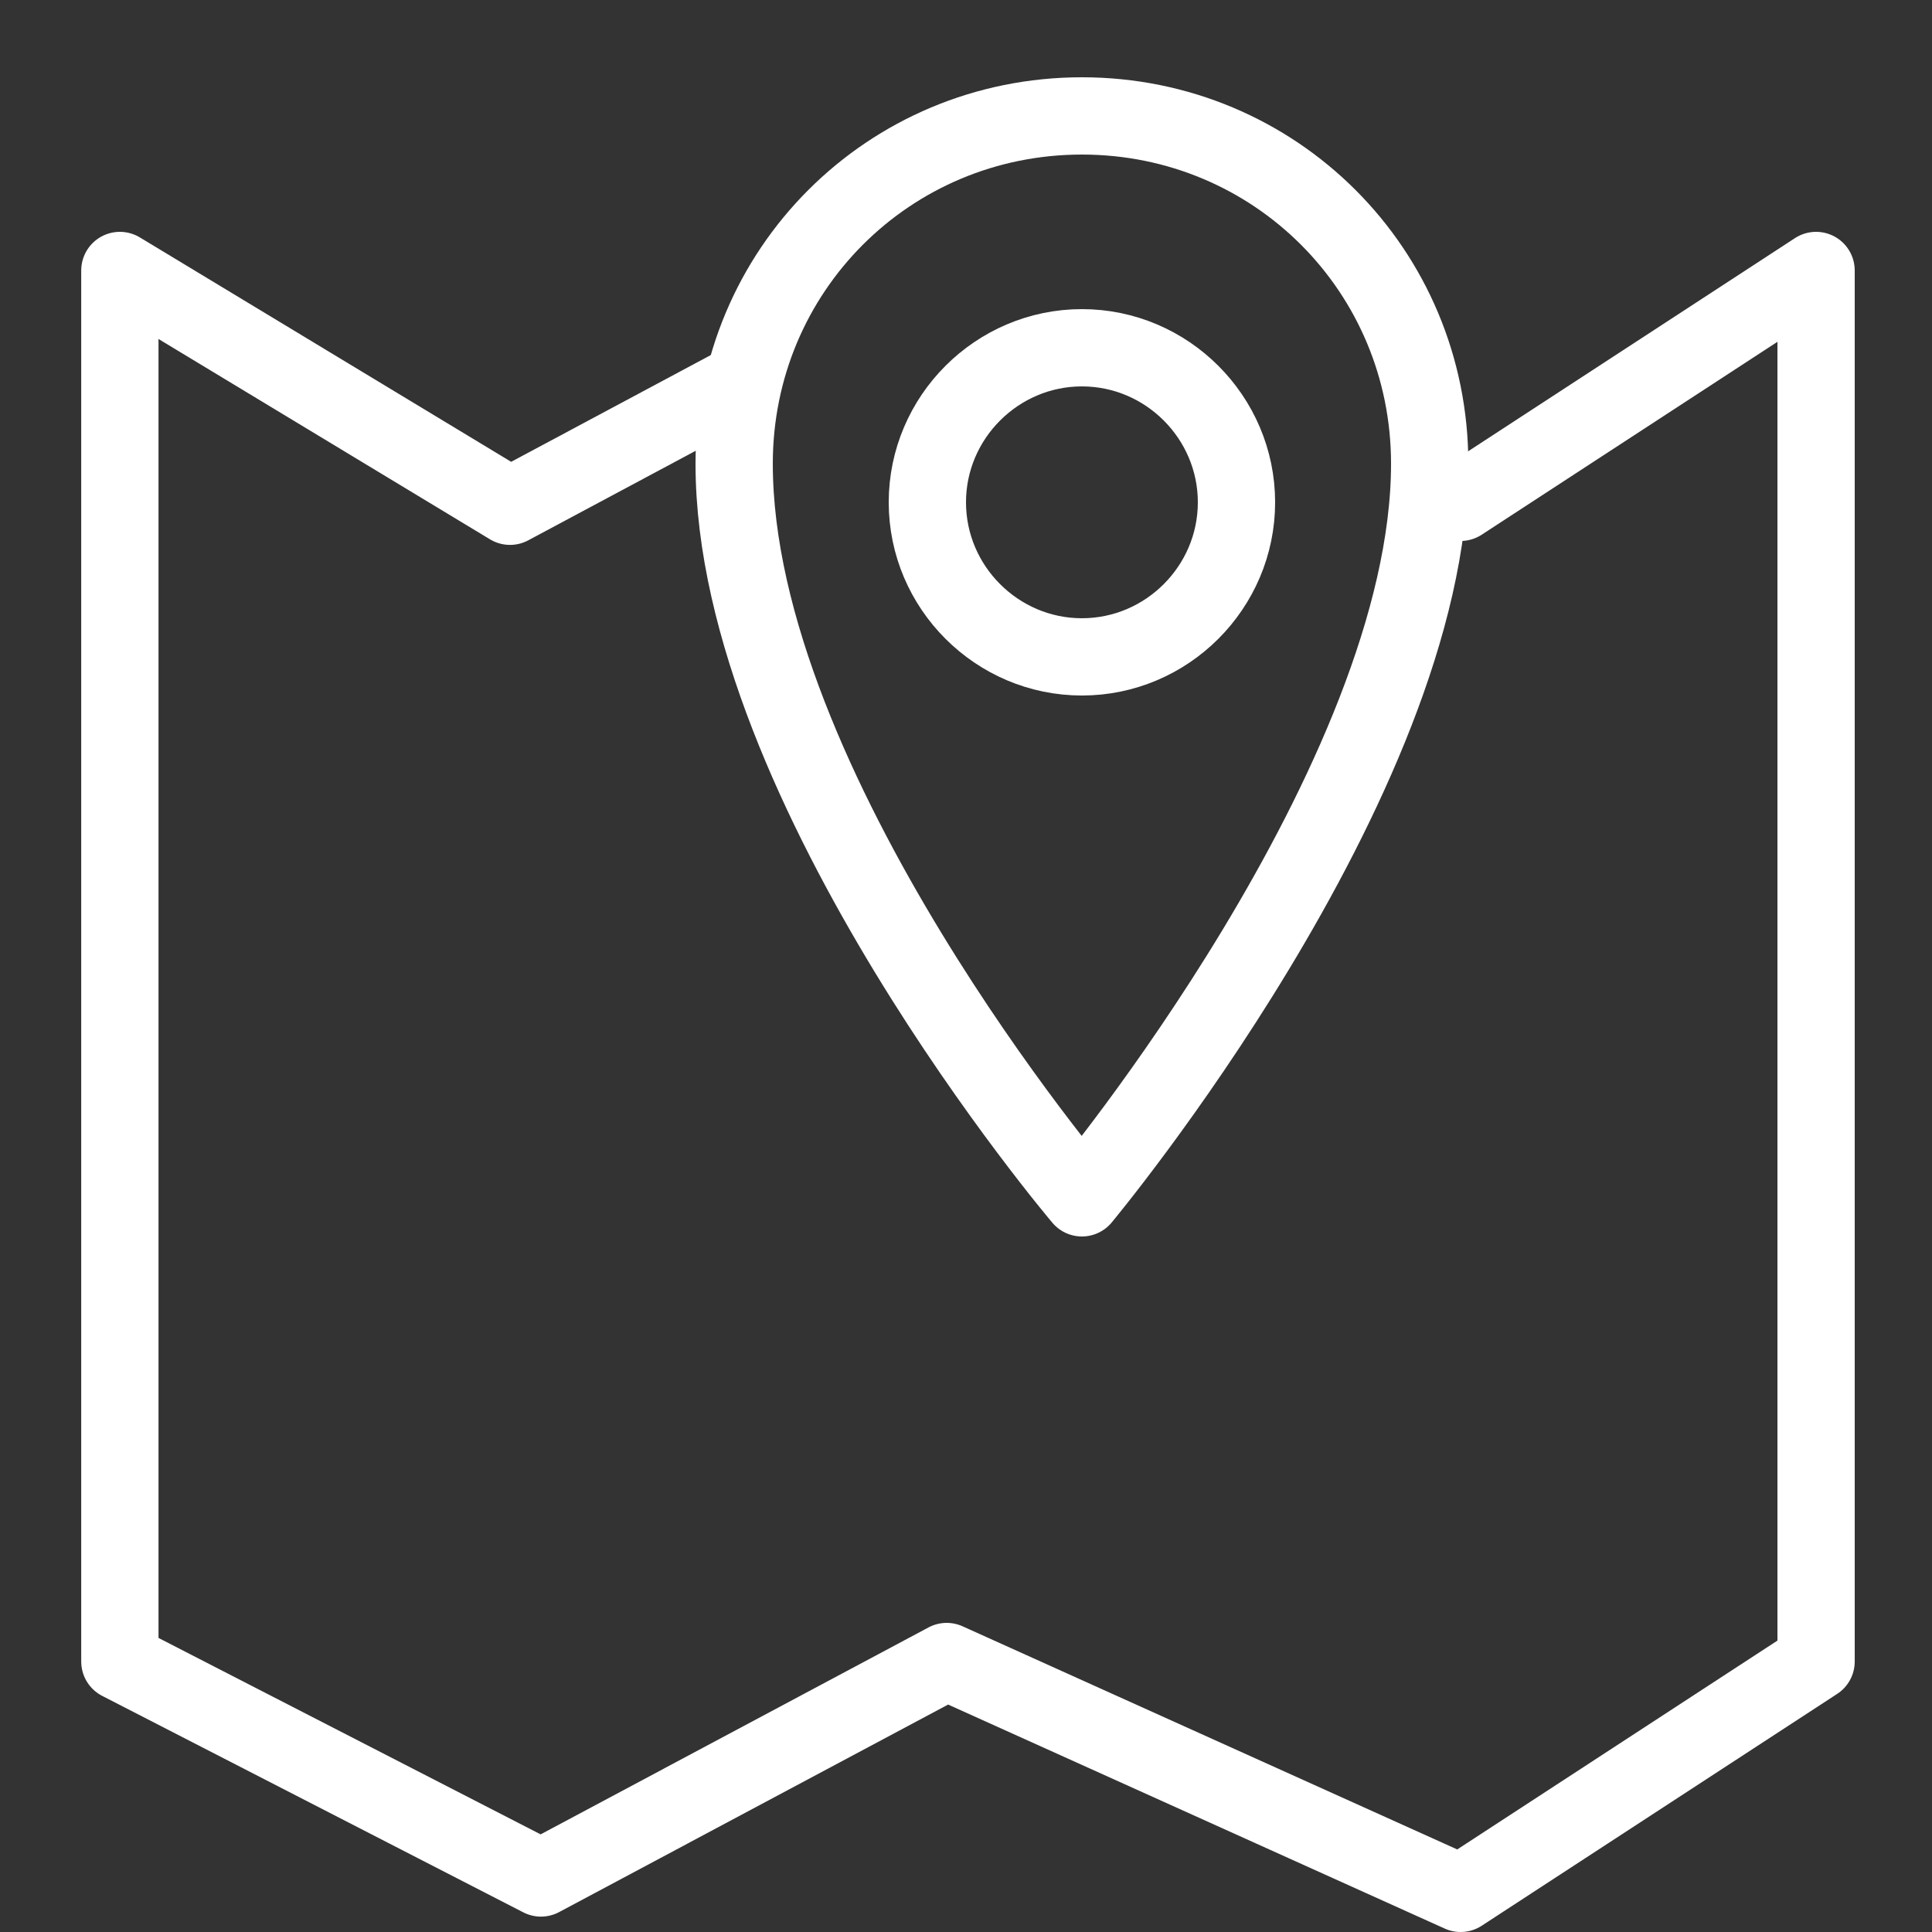 <?xml version="1.0" encoding="UTF-8"?>
<svg xmlns="http://www.w3.org/2000/svg" xmlns:xlink="http://www.w3.org/1999/xlink" width="50pt" height="50pt" viewBox="0 0 50 50" version="1.1">
<rect x="0" y="0" width="50" height="50" fill="#333333" stroke="none"/>
<g id="surface5081">
<path style="fill:none;stroke-width:2;stroke-linecap:round;stroke-linejoin:round;stroke:rgb(100%,100%,100%);stroke-opacity:1;stroke-miterlimit:4;" d="M 19 10 L 13.199 13.102 L 3.102 7 L 3.102 43 L 14 48.602 L 24.5 43 L 37.801 49 L 47 43 L 47 7 L 37.801 13 L 37.199 12.699 "/>
<path style="fill:none;stroke-width:2;stroke-linecap:round;stroke-linejoin:round;stroke:rgb(100%,100%,100%);stroke-opacity:1;stroke-miterlimit:4;" d="M 37 12 C 37 20.199 28 31 28 31 C 28 31 19 20.398 19 12 C 19 7 23 3 28 3 C 33 3 37 7 37 12 Z M 37 12 "/>
<path style="fill:none;stroke-width:2;stroke-linecap:round;stroke-linejoin:round;stroke:rgb(100%,100%,100%);stroke-opacity:1;stroke-miterlimit:4;" d="M 28 9 C 25.801 9 24 10.801 24 13 C 24 15.199 25.801 17 28 17 C 30.199 17 32 15.199 32 13 C 32 10.801 30.199 9 28 9 Z M 28 9 "/>
</g>
</svg>
